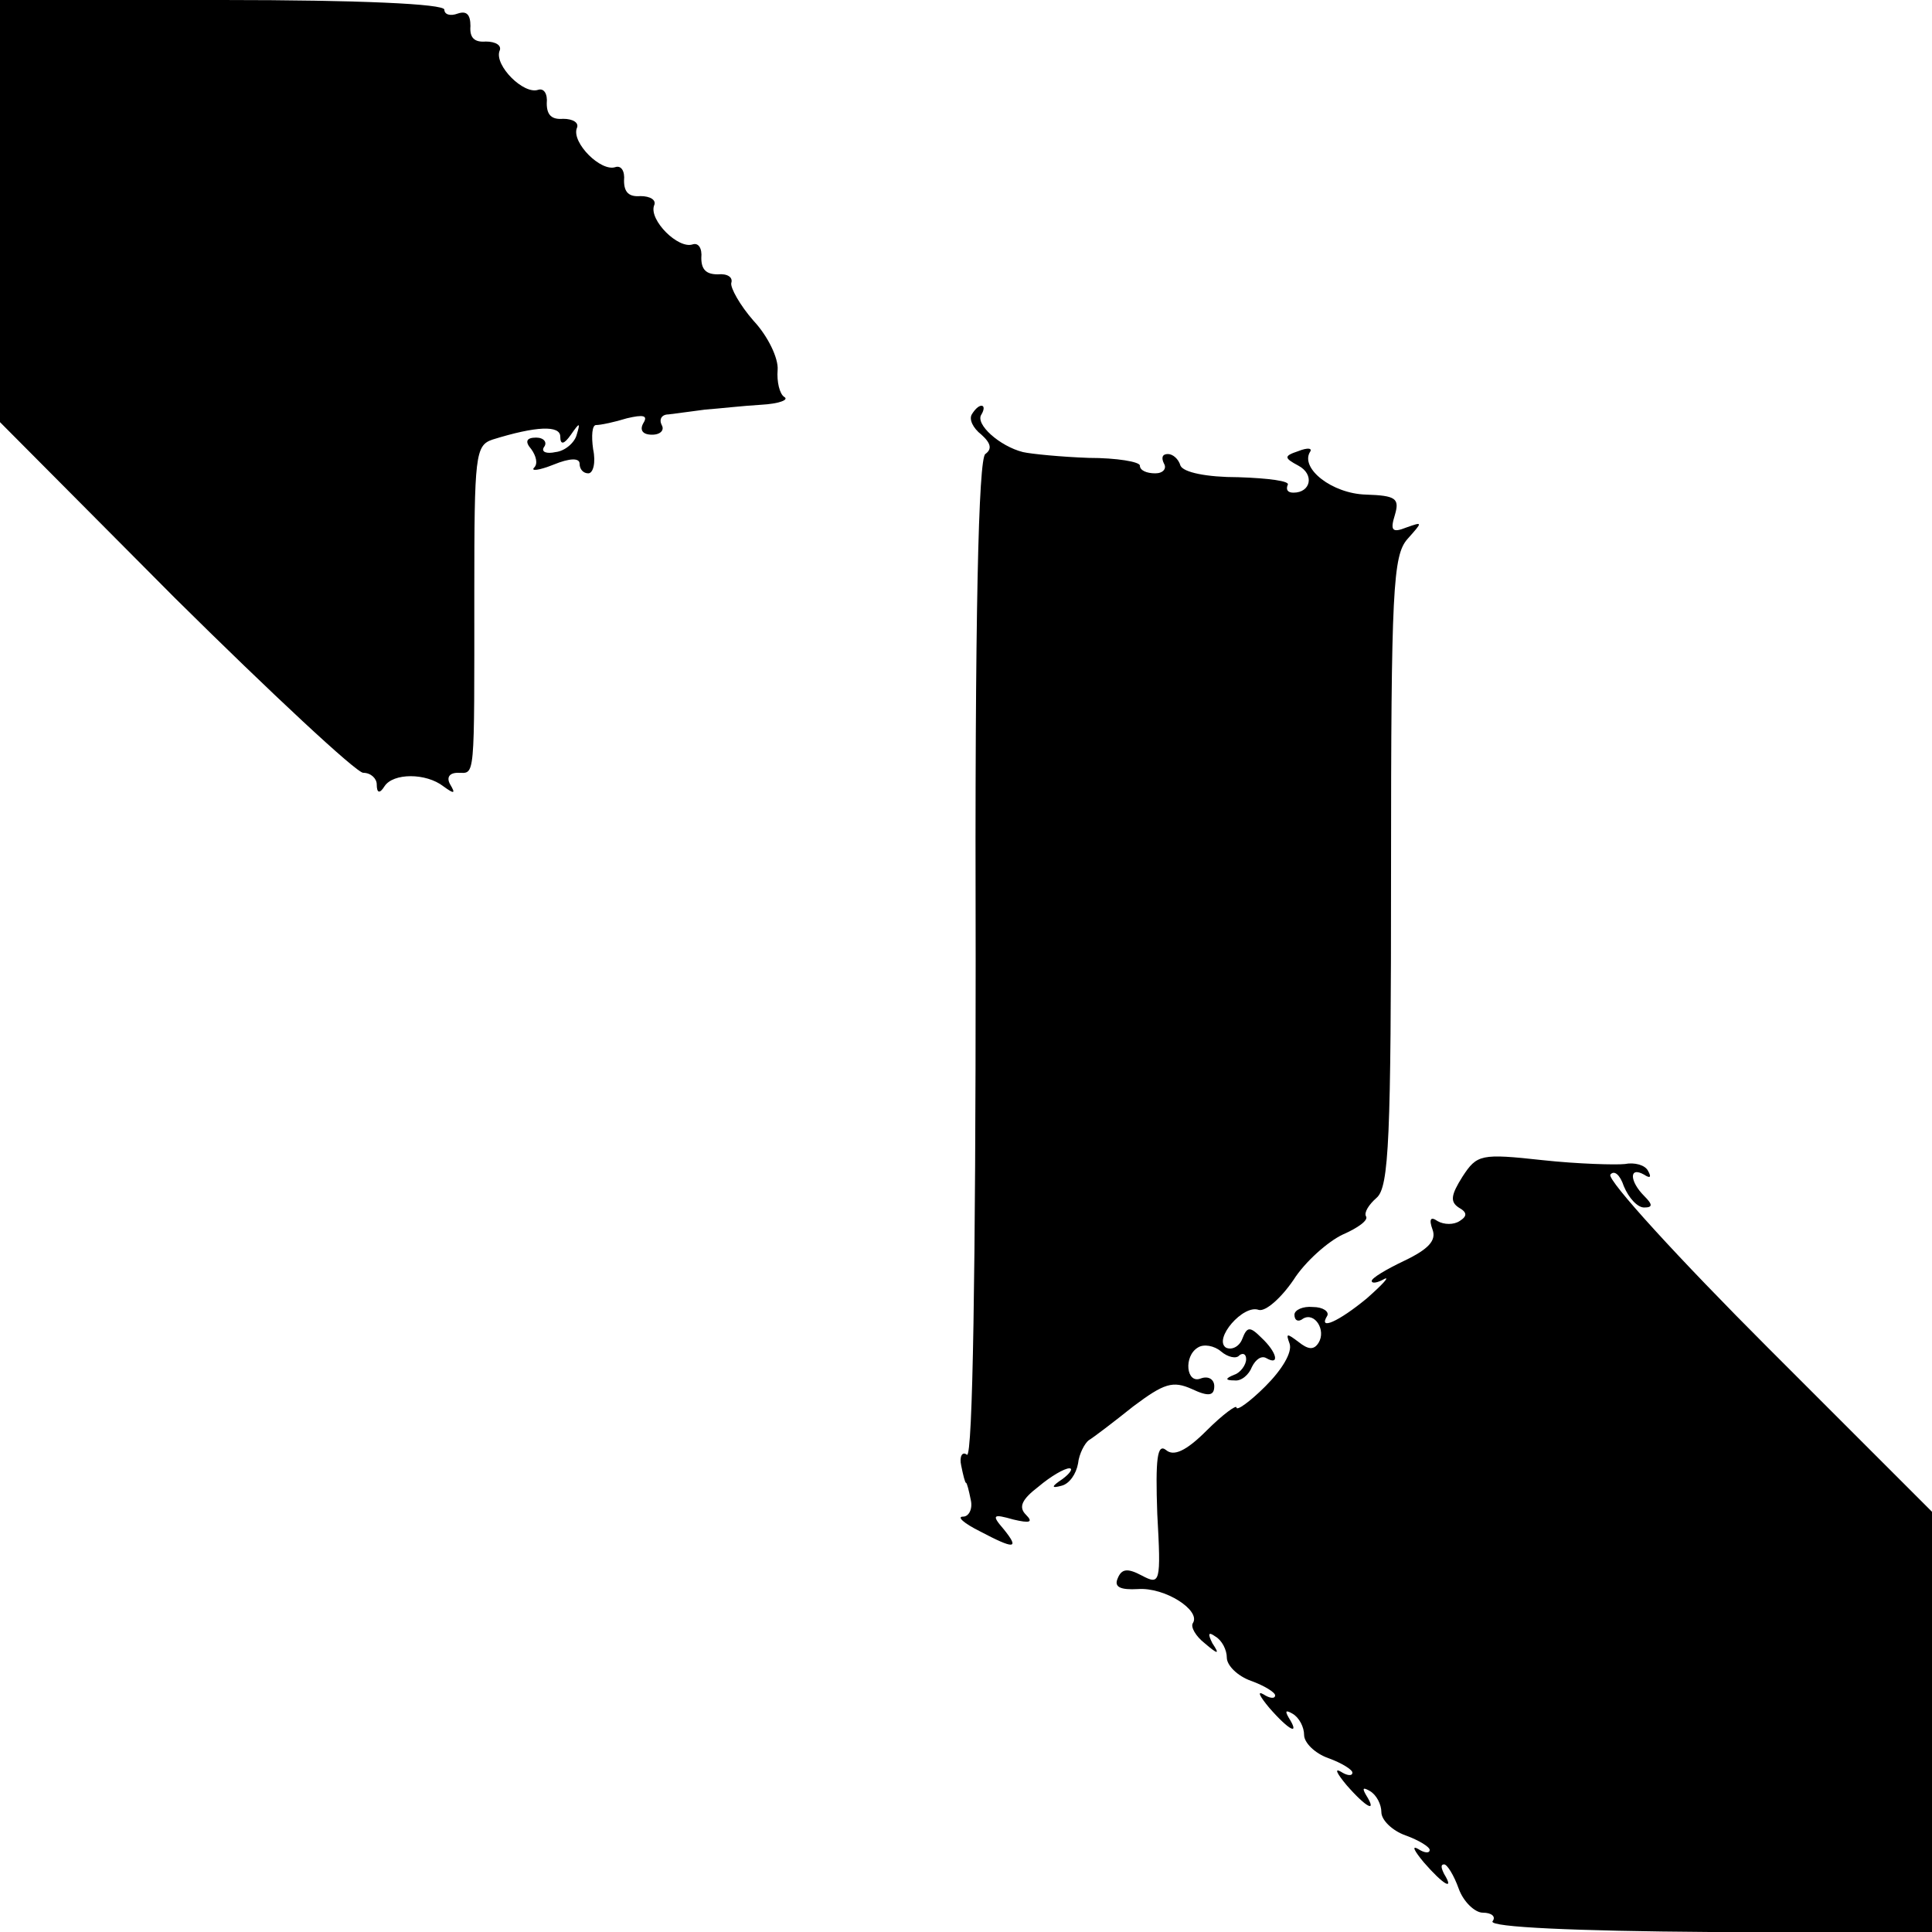 <?xml version="1.0" standalone="no"?>
<!DOCTYPE svg PUBLIC "-//W3C//DTD SVG 20010904//EN"
 "http://www.w3.org/TR/2001/REC-SVG-20010904/DTD/svg10.dtd">
<svg version="1.0" xmlns="http://www.w3.org/2000/svg"
 width="200pt" height="200pt" viewBox="0 0 200 200"
 preserveAspectRatio="xMidYMid meet">
<g transform="translate(0,200) scale(0.1,-0.1)"
fill="#000000" stroke="none">
<path d="M0 1781 l0 -218 181 -182 c100 -99 188 -181 195 -181 8 0 14 -6 14
-12 0 -9 3 -10 8 -2 9 14 43 14 61 0 11 -8 13 -8 7 2 -4 7 -1 12 8 12 18 0 17
-11 17 187 0 142 1 152 19 158 45 14 70 15 70 3 0 -9 4 -8 11 2 9 13 10 13 6
0 -2 -8 -12 -17 -22 -18 -9 -2 -15 0 -12 5 4 5 0 10 -8 10 -10 0 -12 -4 -5
-12 5 -7 7 -15 3 -19 -4 -4 5 -3 20 3 17 7 27 7 27 1 0 -6 4 -10 9 -10 5 0 8
11 5 25 -2 14 -1 25 3 25 5 0 19 3 32 7 17 4 22 3 17 -5 -4 -7 -1 -12 9 -12 9
0 13 5 10 10 -3 6 0 11 7 11 7 1 24 3 38 5 14 1 40 4 58 5 18 1 29 5 24 8 -5
3 -8 16 -7 28 1 12 -10 35 -25 51 -14 16 -24 34 -23 39 2 6 -4 10 -14 9 -12 0
-17 5 -17 17 1 10 -3 16 -9 14 -15 -5 -45 25 -40 40 3 6 -4 10 -14 10 -12 -1
-17 4 -17 16 1 10 -3 16 -9 14 -15 -5 -45 25 -40 40 3 6 -4 10 -14 10 -12 -1
-17 4 -17 16 1 10 -3 16 -9 14 -15 -5 -45 25 -40 40 3 6 -4 10 -14 10 -12 -1
-17 4 -16 16 0 12 -4 16 -13 13 -8 -3 -14 -1 -14 4 0 6 -88 10 -230 10 l-230
0 0 -219z"/>
<path d="M1006 1571 c-3 -5 1 -14 10 -21 10 -9 11 -15 4 -20 -7 -5 -11 -163
-10 -524 0 -316 -3 -515 -9 -512 -5 4 -8 -2 -6 -11 2 -10 4 -18 5 -18 1 0 3
-8 5 -18 2 -9 -2 -17 -8 -17 -7 0 1 -7 17 -15 36 -19 42 -19 25 2 -13 15 -11
16 10 10 17 -4 21 -3 13 5 -8 8 -4 16 13 29 13 11 27 19 32 19 4 0 1 -5 -7
-11 -12 -8 -12 -10 -1 -7 8 2 15 12 17 23 1 10 7 21 11 24 5 3 26 19 46 35 32
24 41 27 61 18 17 -8 23 -7 23 3 0 7 -6 11 -14 8 -15 -6 -18 23 -3 32 6 4 17
2 24 -4 7 -6 16 -8 19 -4 4 3 7 1 7 -4 0 -6 -6 -14 -12 -16 -10 -4 -10 -6 0
-6 7 -1 15 6 18 14 4 8 10 12 15 9 14 -8 11 6 -5 21 -12 12 -15 12 -20 -1 -3
-8 -11 -12 -17 -9 -13 9 18 45 34 39 7 -2 23 12 36 31 12 19 36 40 51 47 16 7
27 15 24 19 -2 4 3 12 11 19 13 11 15 62 15 338 0 292 2 327 17 344 16 18 16
18 -1 12 -15 -6 -17 -3 -12 13 5 17 1 20 -30 21 -35 1 -68 27 -58 44 3 4 -2 5
-12 1 -15 -5 -15 -7 0 -15 17 -9 13 -28 -5 -28 -6 0 -8 3 -6 8 3 4 -20 7 -51
8 -33 0 -57 5 -60 12 -2 7 -8 12 -13 12 -6 0 -7 -4 -4 -10 3 -5 -1 -10 -9 -10
-9 0 -16 3 -16 8 0 4 -24 8 -53 8 -28 1 -59 4 -68 6 -24 6 -50 29 -43 39 3 5
3 9 0 9 -3 0 -7 -4 -10 -9z"/>
<path d="M1514 782 c-12 -19 -13 -26 -4 -32 9 -5 9 -9 1 -14 -6 -4 -16 -4 -23
0 -7 5 -9 2 -5 -9 4 -11 -4 -20 -29 -32 -19 -9 -34 -18 -34 -21 0 -3 6 -2 13
2 6 3 -1 -5 -18 -20 -29 -24 -51 -34 -41 -18 2 4 -4 9 -15 9 -10 1 -19 -3 -19
-8 0 -6 4 -8 9 -4 12 7 24 -12 16 -25 -5 -8 -11 -7 -21 1 -12 9 -13 9 -9 -2 3
-9 -8 -27 -25 -44 -16 -16 -30 -26 -30 -22 0 3 -14 -7 -31 -24 -21 -21 -34
-27 -42 -20 -9 7 -11 -9 -9 -66 4 -72 3 -74 -16 -64 -15 8 -21 7 -25 -3 -4 -9
3 -12 21 -11 28 2 65 -22 57 -35 -3 -4 3 -14 12 -21 14 -12 16 -12 8 0 -5 10
-4 12 3 7 7 -4 12 -14 12 -22 0 -8 11 -19 25 -24 14 -5 25 -12 25 -15 0 -4 -6
-3 -12 1 -7 4 -4 -2 6 -14 21 -24 32 -29 20 -10 -4 7 -3 8 4 4 7 -4 12 -14 12
-22 0 -8 11 -19 25 -24 14 -5 25 -12 25 -15 0 -4 -6 -3 -12 1 -7 4 -4 -2 6
-14 21 -24 32 -29 20 -10 -4 7 -3 8 4 4 7 -4 12 -14 12 -22 0 -8 11 -19 25
-24 14 -5 25 -12 25 -15 0 -4 -6 -3 -12 1 -7 4 -4 -2 6 -14 20 -23 32 -30 21
-12 -3 6 -4 10 0 10 3 0 10 -11 15 -25 5 -14 17 -25 25 -25 9 0 14 -4 10 -9
-3 -6 85 -10 225 -11 l230 -1 0 218 0 218 -169 169 c-94 94 -167 174 -164 180
4 5 10 0 14 -12 5 -12 14 -22 21 -22 9 0 9 3 0 12 -15 15 -16 31 0 22 6 -4 8
-3 4 4 -3 6 -14 9 -24 7 -9 -1 -48 0 -85 4 -64 7 -68 6 -83 -17z"/>
</g>
</svg>
